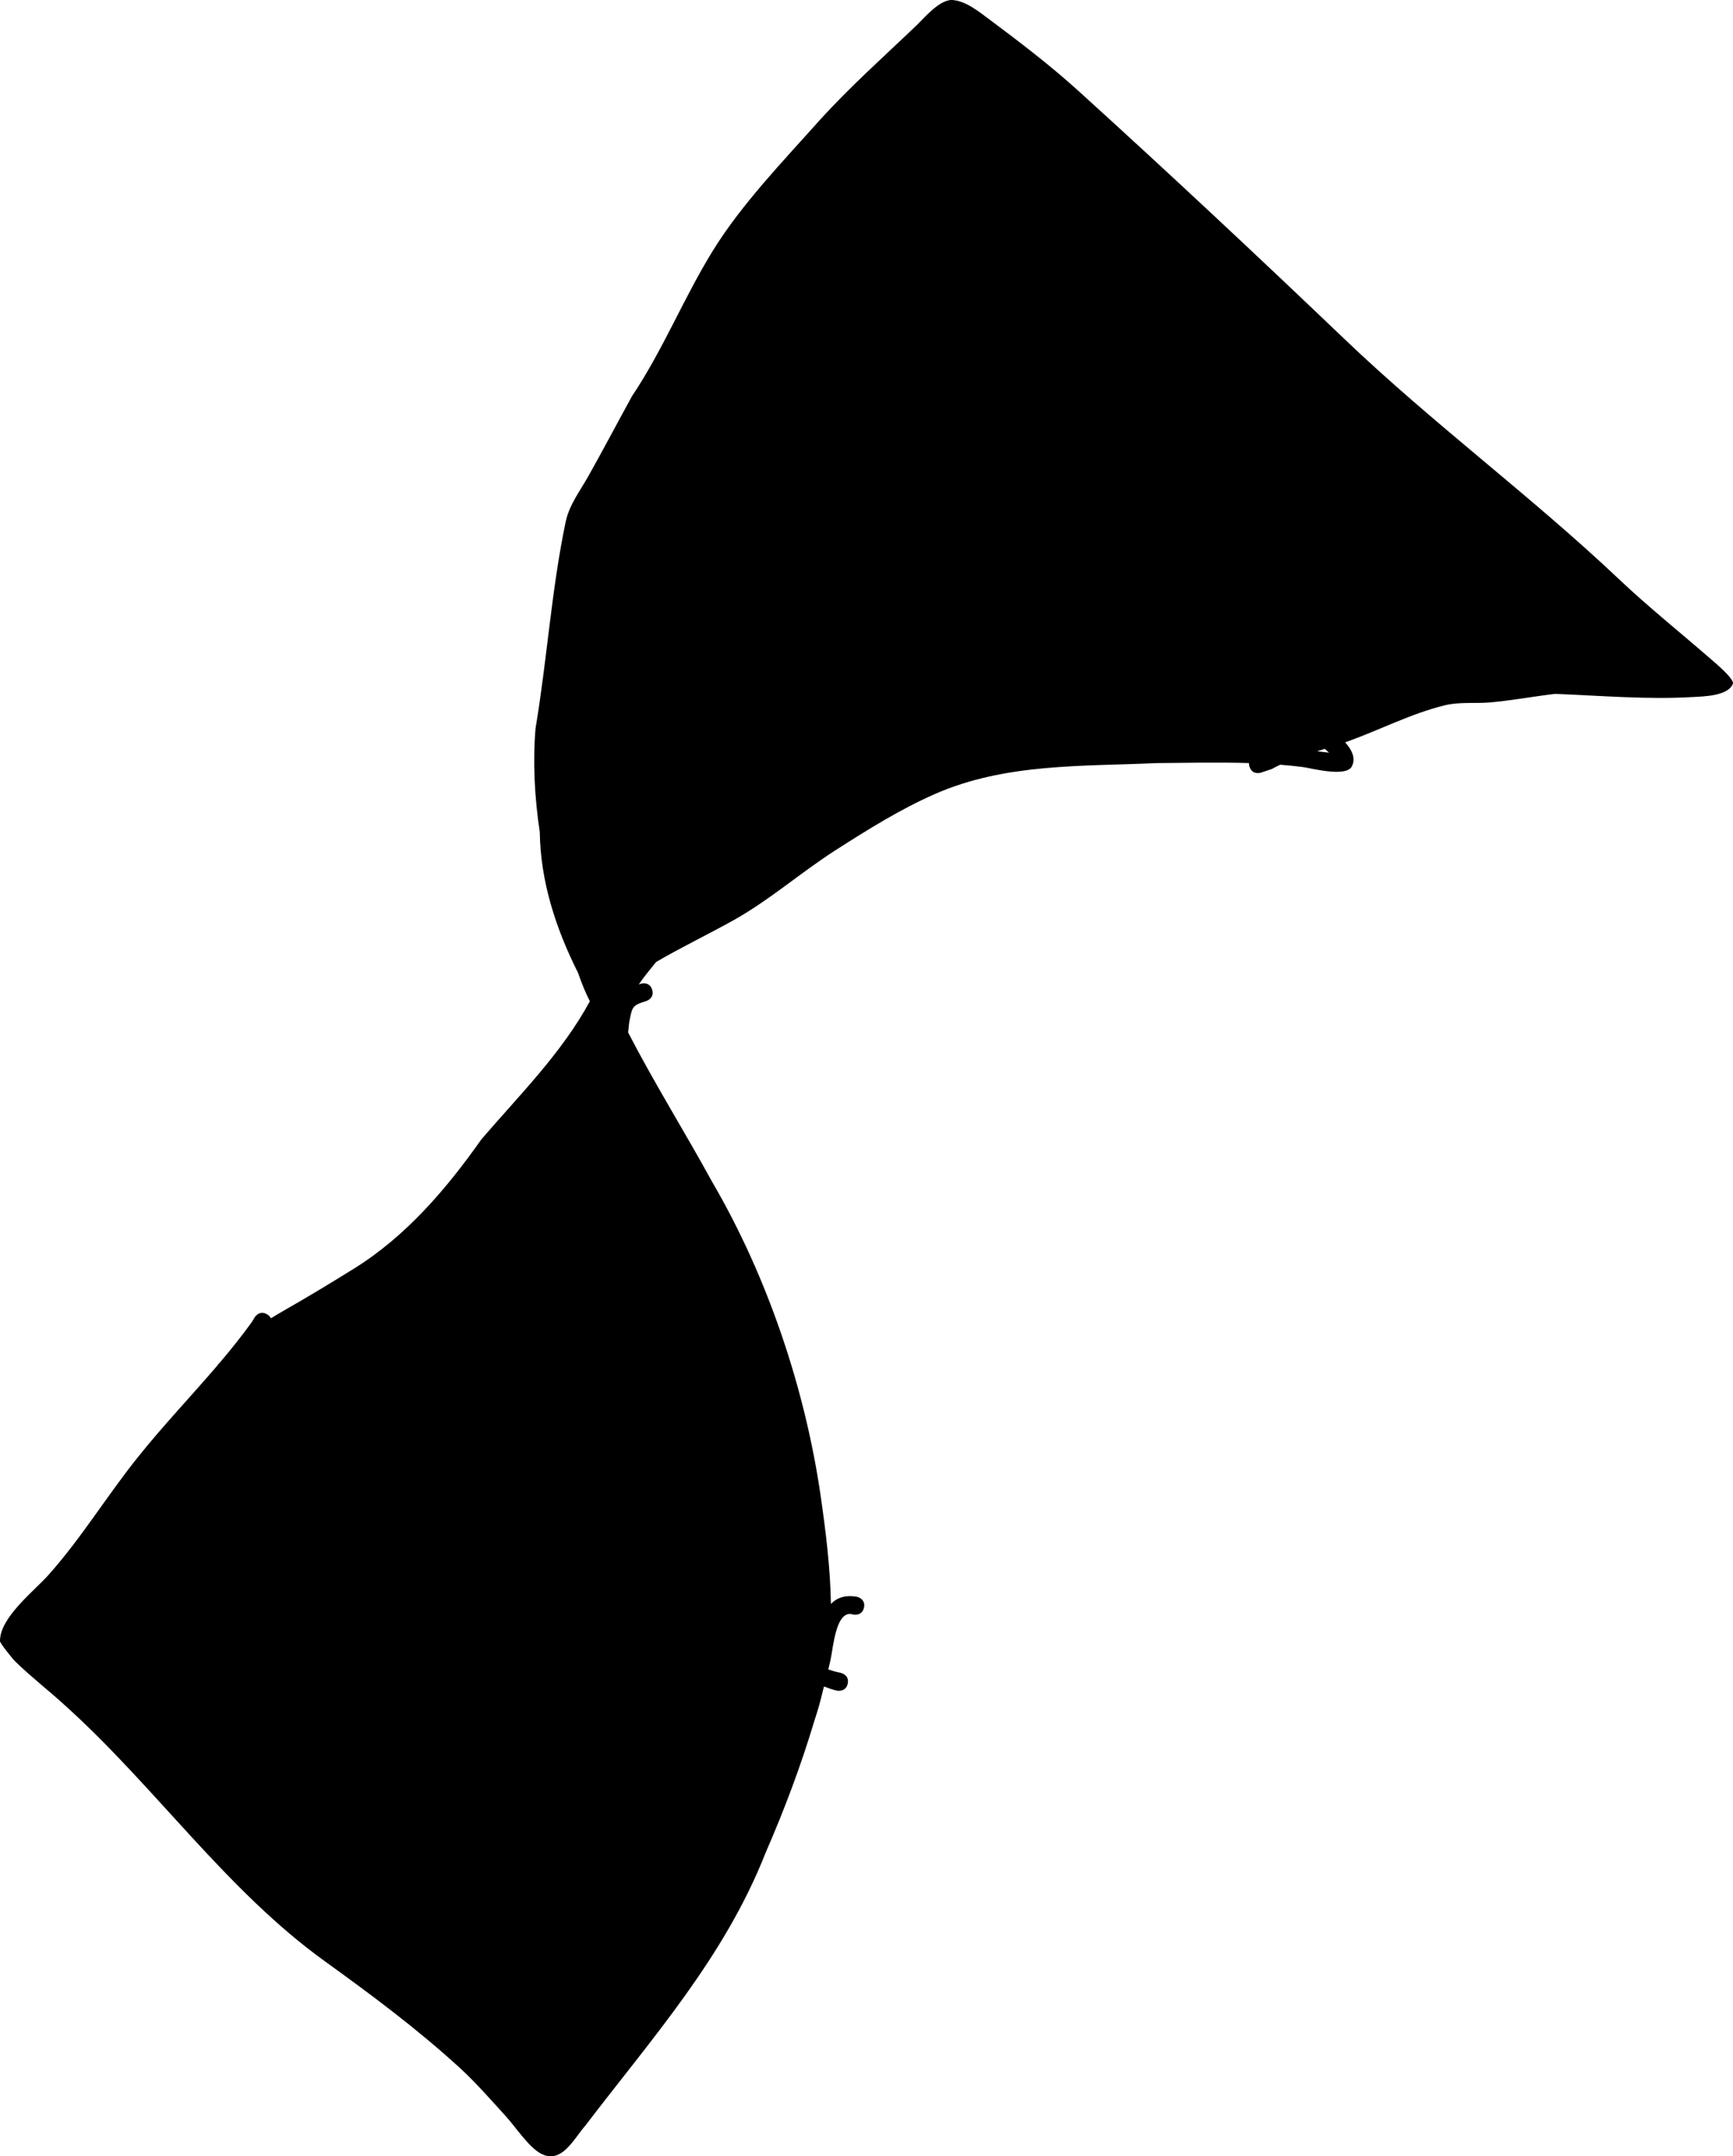 <svg version="1.1" xmlns="http://www.w3.org/2000/svg" xmlns:xlink="http://www.w3.org/1999/xlink" width="313.447" height="389.984" viewBox="0,0,313.447,389.984"><g transform="translate(-210.153,-0.021)"><g data-paper-data="{&quot;isPaintingLayer&quot;:true}" fill="#000000" fill-rule="nonzero" stroke="none" stroke-width="0.5" stroke-linecap="butt" stroke-linejoin="miter" stroke-miterlimit="10" stroke-dasharray="" stroke-dashoffset="0" style="mix-blend-mode: normal"><path d="M258.471,237.734c0.351,0.214 0.56,0.462 0.677,0.714c1.002,-0.613 2.097,-1.257 2.287,-1.365c4.324,-2.458 8.544,-5.014 12.77,-7.643c9.419,-5.859 16.697,-14.395 23.028,-23.374c6.94,-8.08 14.526,-15.587 19.61,-24.96c-0.84,-1.621 -1.505,-3.331 -2.141,-5.142c-4.079,-8.124 -6.794,-16.614 -6.92,-25.44c-0.949,-6.321 -1.276,-12.713 -0.762,-18.799c2.074,-12.321 2.879,-25.106 5.446,-37.328c0.641,-3.051 2.582,-5.559 4.074,-8.21c2.706,-4.807 5.269,-9.692 7.929,-14.525c5.611,-8.369 9.35,-17.772 14.601,-26.273c5.238,-8.48 12.68,-16.157 19.292,-23.582c5.631,-6.207 11.534,-11.423 17.567,-17.203c1.361,-1.304 4.184,-4.721 6.494,-4.579c2.396,0.147 4.872,2.165 6.678,3.512c5.506,4.107 11.053,8.341 16.142,12.956c16.271,14.763 32.275,29.74 48.158,44.916c15.883,15.178 33.52,28.191 49.459,43.253c5.396,5.115 11.243,9.779 16.855,14.667c0.596,0.519 4.202,3.526 3.862,4.371c-0.896,2.231 -5.41,2.275 -7.214,2.382c-8.258,0.49 -16.65,-0.246 -24.929,-0.568c-3.9,0.452 -7.837,1.198 -11.74,1.542c-2.642,0.233 -5.609,-0.121 -8.214,0.52c-6.151,1.513 -11.683,4.426 -17.591,6.544c-0.146,0.052 -0.293,0.104 -0.441,0.156c1.113,1.252 1.99,2.773 1.224,4.331c-1.024,2.083 -7.487,0.31 -8.936,0.129c-1.34,-0.167 -2.689,-0.301 -4.045,-0.407c-0.511,0.24 -1.006,0.494 -1.483,0.763l-1.974,0.663c0,0 -1.558,0.518 -2.076,-1.04c-0.085,-0.256 -0.114,-0.484 -0.103,-0.686c-5.587,-0.174 -11.222,-0.033 -16.73,0.003c-13.51,0.62 -27.346,-0.001 -40.093,5.6c-6.264,2.752 -12.133,6.43 -17.878,10.103c-6.291,4.022 -12.032,9.092 -18.549,12.727c-4.695,2.619 -9.439,4.884 -13.978,7.539c-0.512,0.643 -1.029,1.286 -1.552,1.927c-0.546,0.669 -1.077,1.383 -1.584,2.135c0.108,-0.039 0.218,-0.078 0.332,-0.118c0,0 1.558,-0.518 2.076,1.04c0.518,1.558 -1.04,2.076 -1.04,2.076c-2.625,0.82 -2.539,1.013 -3.106,3.881l-0.189,1.746c-0.002,0.019 -0.004,0.037 -0.007,0.056c4.754,9.201 10.286,18.045 15.239,27.09c9.97,17.095 16.801,37.35 19.614,56.911c0.908,6.323 1.721,12.849 1.829,19.36c1.072,-1.113 2.568,-1.681 4.743,-1.284c0,0 1.6,0.368 1.232,1.968c-0.368,1.6 -1.968,1.232 -1.968,1.232c-3.136,-1.022 -3.583,6.068 -4.099,8.304c-0.126,0.544 -0.254,1.087 -0.385,1.629c0.692,0.232 1.415,0.457 2.229,0.612c0,0 1.611,0.318 1.293,1.929c-0.318,1.611 -1.929,1.293 -1.929,1.293c-0.83,-0.169 -1.605,-0.466 -2.367,-0.756c-0.076,0.29 -0.152,0.581 -0.229,0.871c-0.2,0.874 -0.423,1.744 -0.67,2.61c-0.261,0.915 -0.543,1.826 -0.842,2.733c-2.432,8.12 -5.414,16.047 -8.832,23.889c-7.456,18.922 -20.463,33.401 -32.602,49.334c-2.091,2.357 -4.292,7.109 -8.093,5.013c-2.187,-1.206 -4.595,-4.876 -6.271,-6.711c-2.659,-2.911 -5.39,-6.062 -8.296,-8.724c-7.675,-7.032 -16.036,-13.255 -24.472,-19.334c-17.775,-12.818 -30.497,-31.339 -46.65,-45.964c-3.021,-2.787 -6.338,-5.34 -9.279,-8.196c-0.485,-0.471 -2.797,-3.316 -2.802,-3.725c-0.047,-4.266 6.211,-9.086 8.796,-11.992c5.993,-6.736 10.556,-14.313 16.146,-21.274c4.562,-5.717 9.651,-11.038 14.414,-16.622c0.002,-0.006 0.005,-0.012 0.007,-0.018c0.039,-0.101 0.227,-0.312 0.51,-0.591c1.971,-2.331 3.88,-4.712 5.667,-7.19l0.521,-0.863c0,0 0.855,-1.402 2.257,-0.547zM449.174,135.989c0.33,0.044 0.855,0.09 1.366,0.158c-0.243,-0.203 -0.503,-0.438 -0.769,-0.689c-0.459,0.141 -0.921,0.282 -1.383,0.425c0.262,0.036 0.524,0.071 0.786,0.106z"/></g></g></svg><!--rotationCenter:109.84708794830308:179.97911237146423-->
